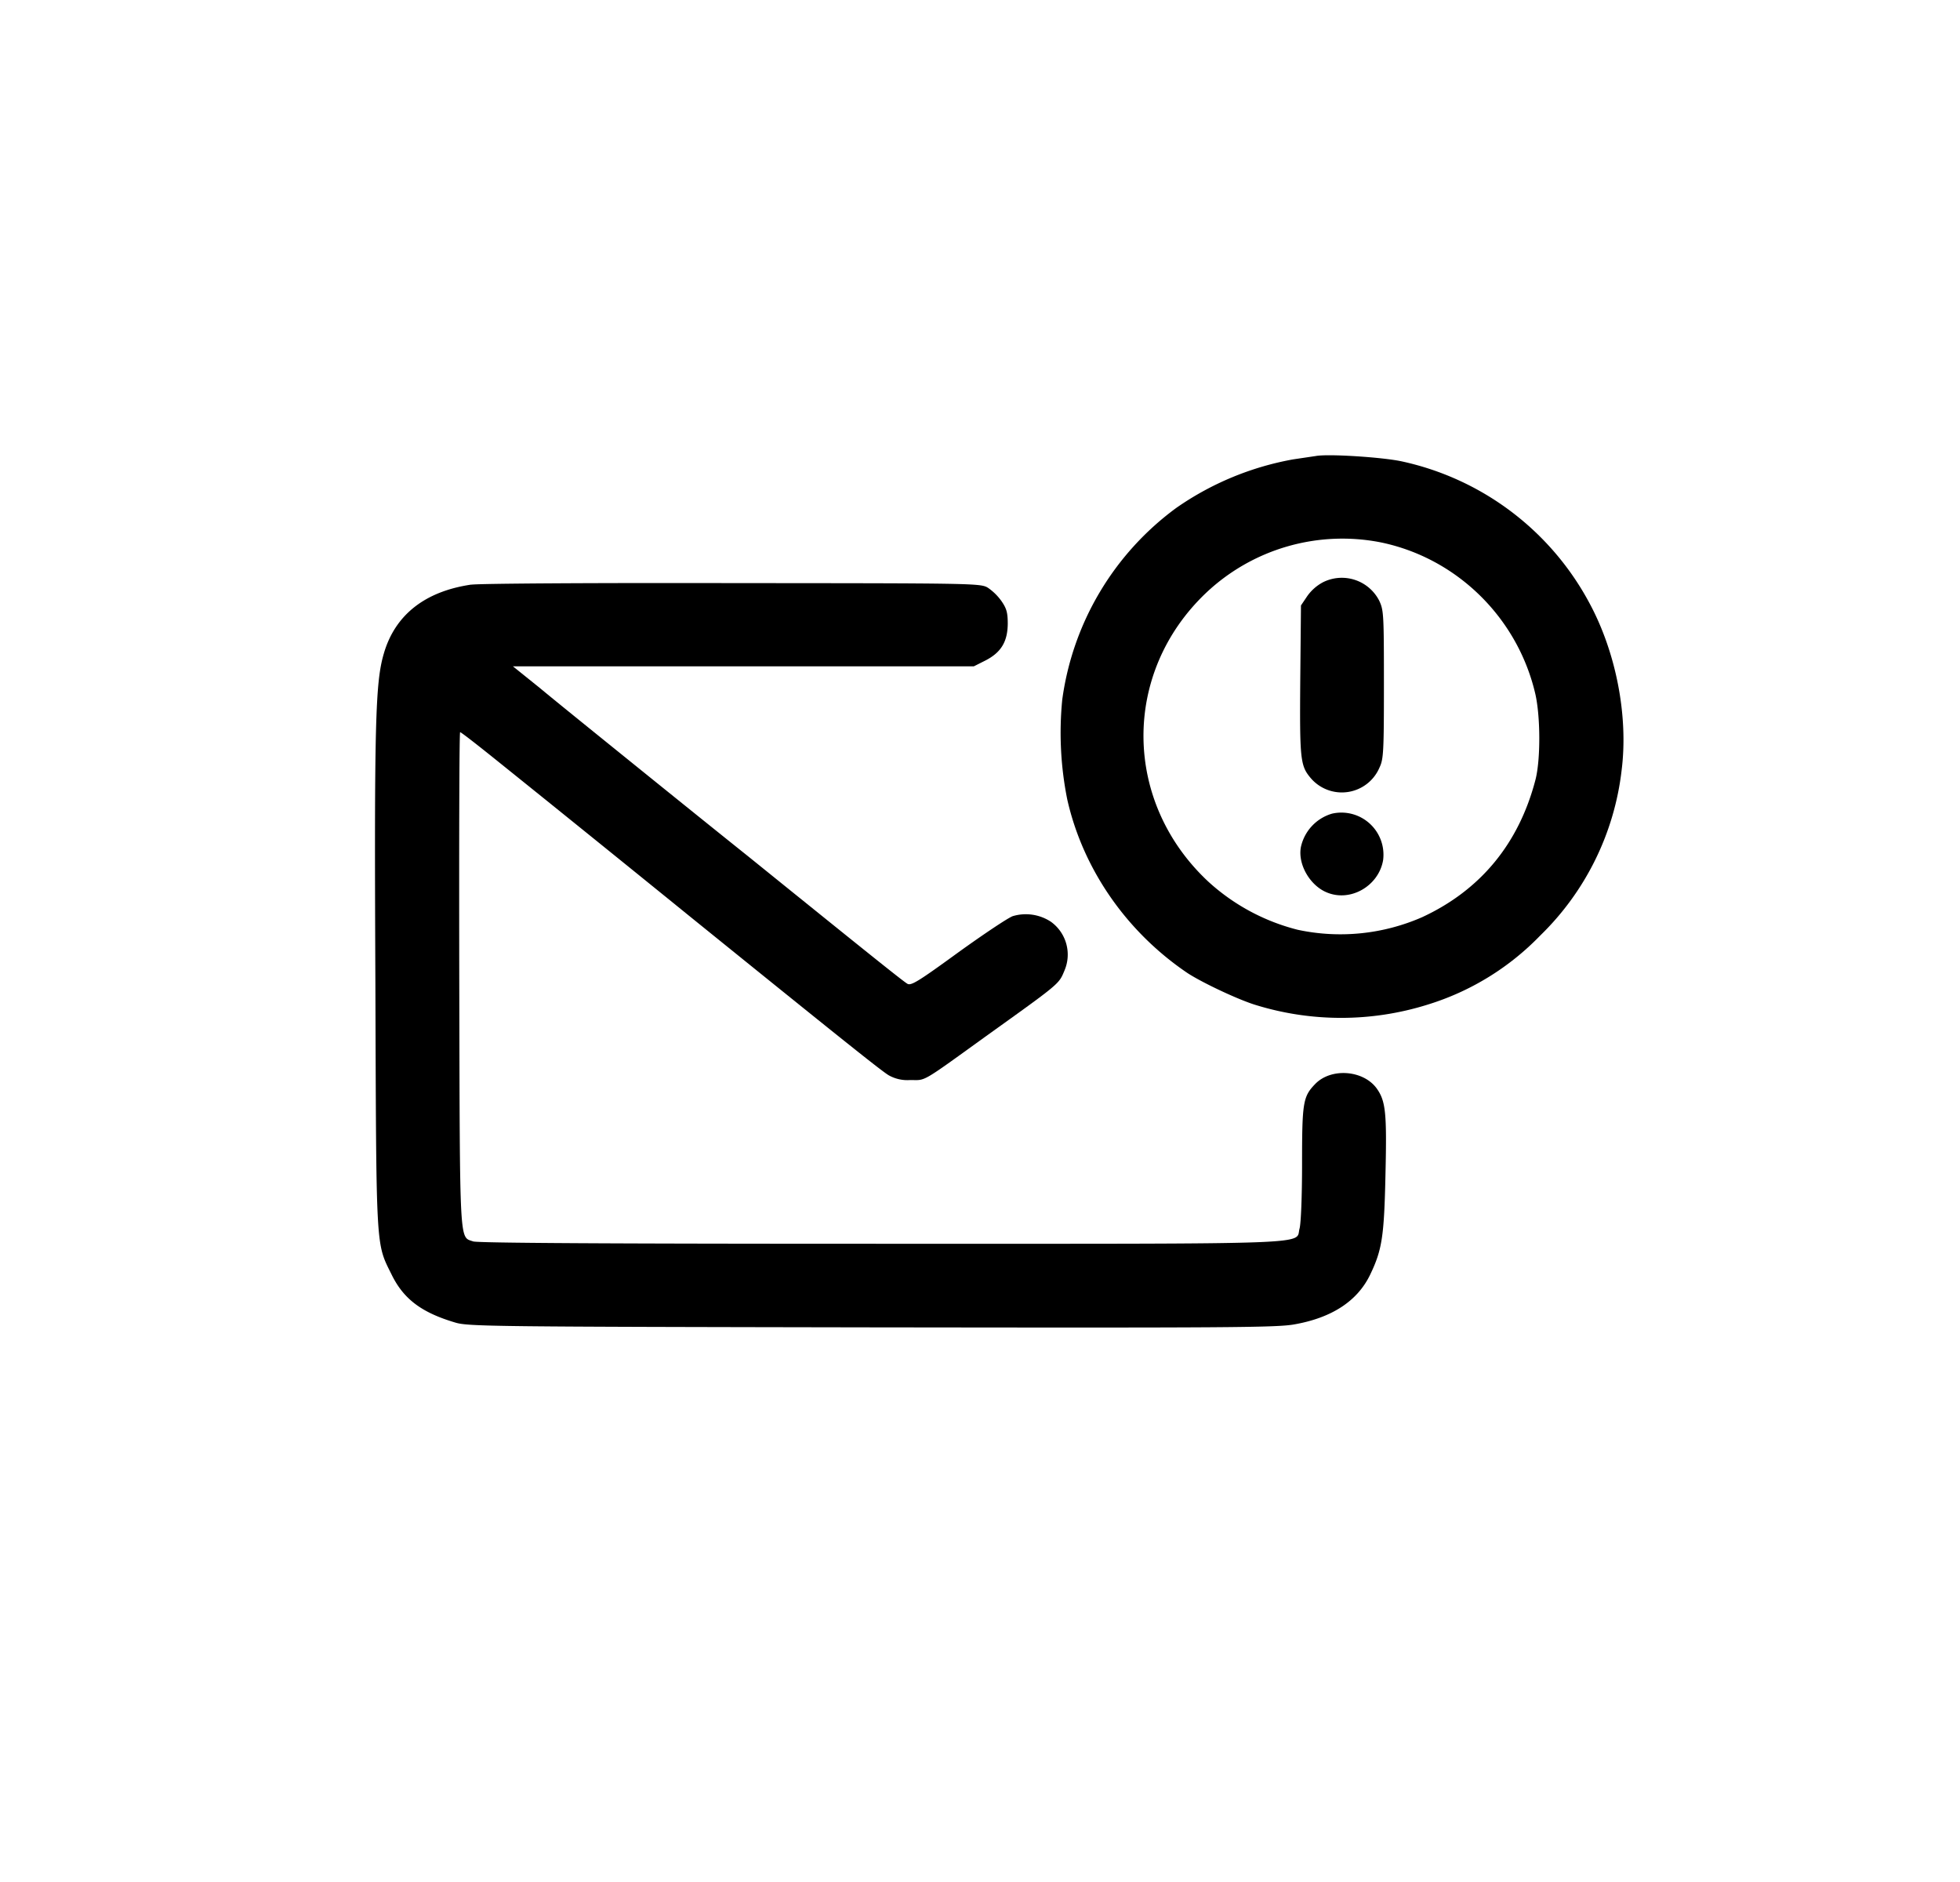 <svg xmlns="http://www.w3.org/2000/svg" aria-hidden="true" viewBox="0 0 25 24" fill="currentColor">
    <path d="m16.785 5.815-.29.043a3.772 3.772 0 0 0-1.49.618 3.64 3.64 0 0 0-1.456 2.447 4.31 4.31 0 0 0 .064 1.272c.2.887.754 1.685 1.528 2.21.168.112.603.321.847.402a3.692 3.692 0 0 0 2.226.003 3.375 3.375 0 0 0 1.43-.878 3.5 3.5 0 0 0 1.04-2.11c.087-.688-.07-1.502-.412-2.134a3.572 3.572 0 0 0-2.4-1.806c-.25-.052-.928-.096-1.087-.067Zm.829 1.102c.965.2 1.74.956 1.968 1.927.067.285.07.841.003 1.1-.212.814-.701 1.408-1.447 1.753a2.599 2.599 0 0 1-1.585.16 2.653 2.653 0 0 1-1.142-.615c-1.09-1.018-1.102-2.659-.03-3.679a2.532 2.532 0 0 1 2.233-.646Z"/>
    <path d="M16.875 7.425a.577.577 0 0 0-.203.18l-.078.116-.009.945c-.008 1.009 0 1.096.128 1.25a.522.522 0 0 0 .884-.131c.05-.105.055-.206.055-1.055 0-.902-.003-.948-.06-1.07a.536.536 0 0 0-.717-.235Zm.115 2.951a.57.57 0 0 0-.397.426c-.041.218.113.487.327.577.304.13.667-.081.722-.412a.537.537 0 0 0-.652-.591ZM6.011 7.455c-.594.087-.974.389-1.116.882-.107.365-.122.881-.107 4.175.012 3.482.003 3.328.209 3.746.153.31.382.481.811.608.163.05.49.053 5.303.061 4.532.006 5.164.003 5.393-.037.484-.084.812-.299.974-.638.151-.316.177-.484.194-1.282.018-.774.003-.927-.11-1.087-.17-.238-.585-.27-.788-.058-.154.16-.166.232-.166 1.012 0 .418-.014.765-.032.83-.058.208.343.194-5.34.194-3.497 0-5.143-.01-5.201-.03-.177-.063-.169.102-.177-3.342-.003-1.734 0-3.152.011-3.152.012 0 .21.154.444.342a695.647 695.647 0 0 1 2.467 1.992c1.983 1.603 2.459 1.983 2.555 2.041a.484.484 0 0 0 .275.061c.203 0 .122.05.954-.55.968-.694.94-.67 1.015-.85a.516.516 0 0 0-.174-.618.582.582 0 0 0-.487-.072c-.058.02-.371.229-.696.463-.499.363-.6.427-.647.4-.05-.028-.417-.321-2.04-1.632-.297-.237-.934-.75-1.419-1.142-.484-.391-1.038-.838-1.226-.995l-.348-.28h5.88l.145-.073c.2-.102.284-.238.287-.467 0-.145-.015-.197-.079-.29a.693.693 0 0 0-.173-.171c-.093-.058-.163-.058-3.256-.06-1.737-.004-3.239.005-3.335.02Z"/>
</svg>
